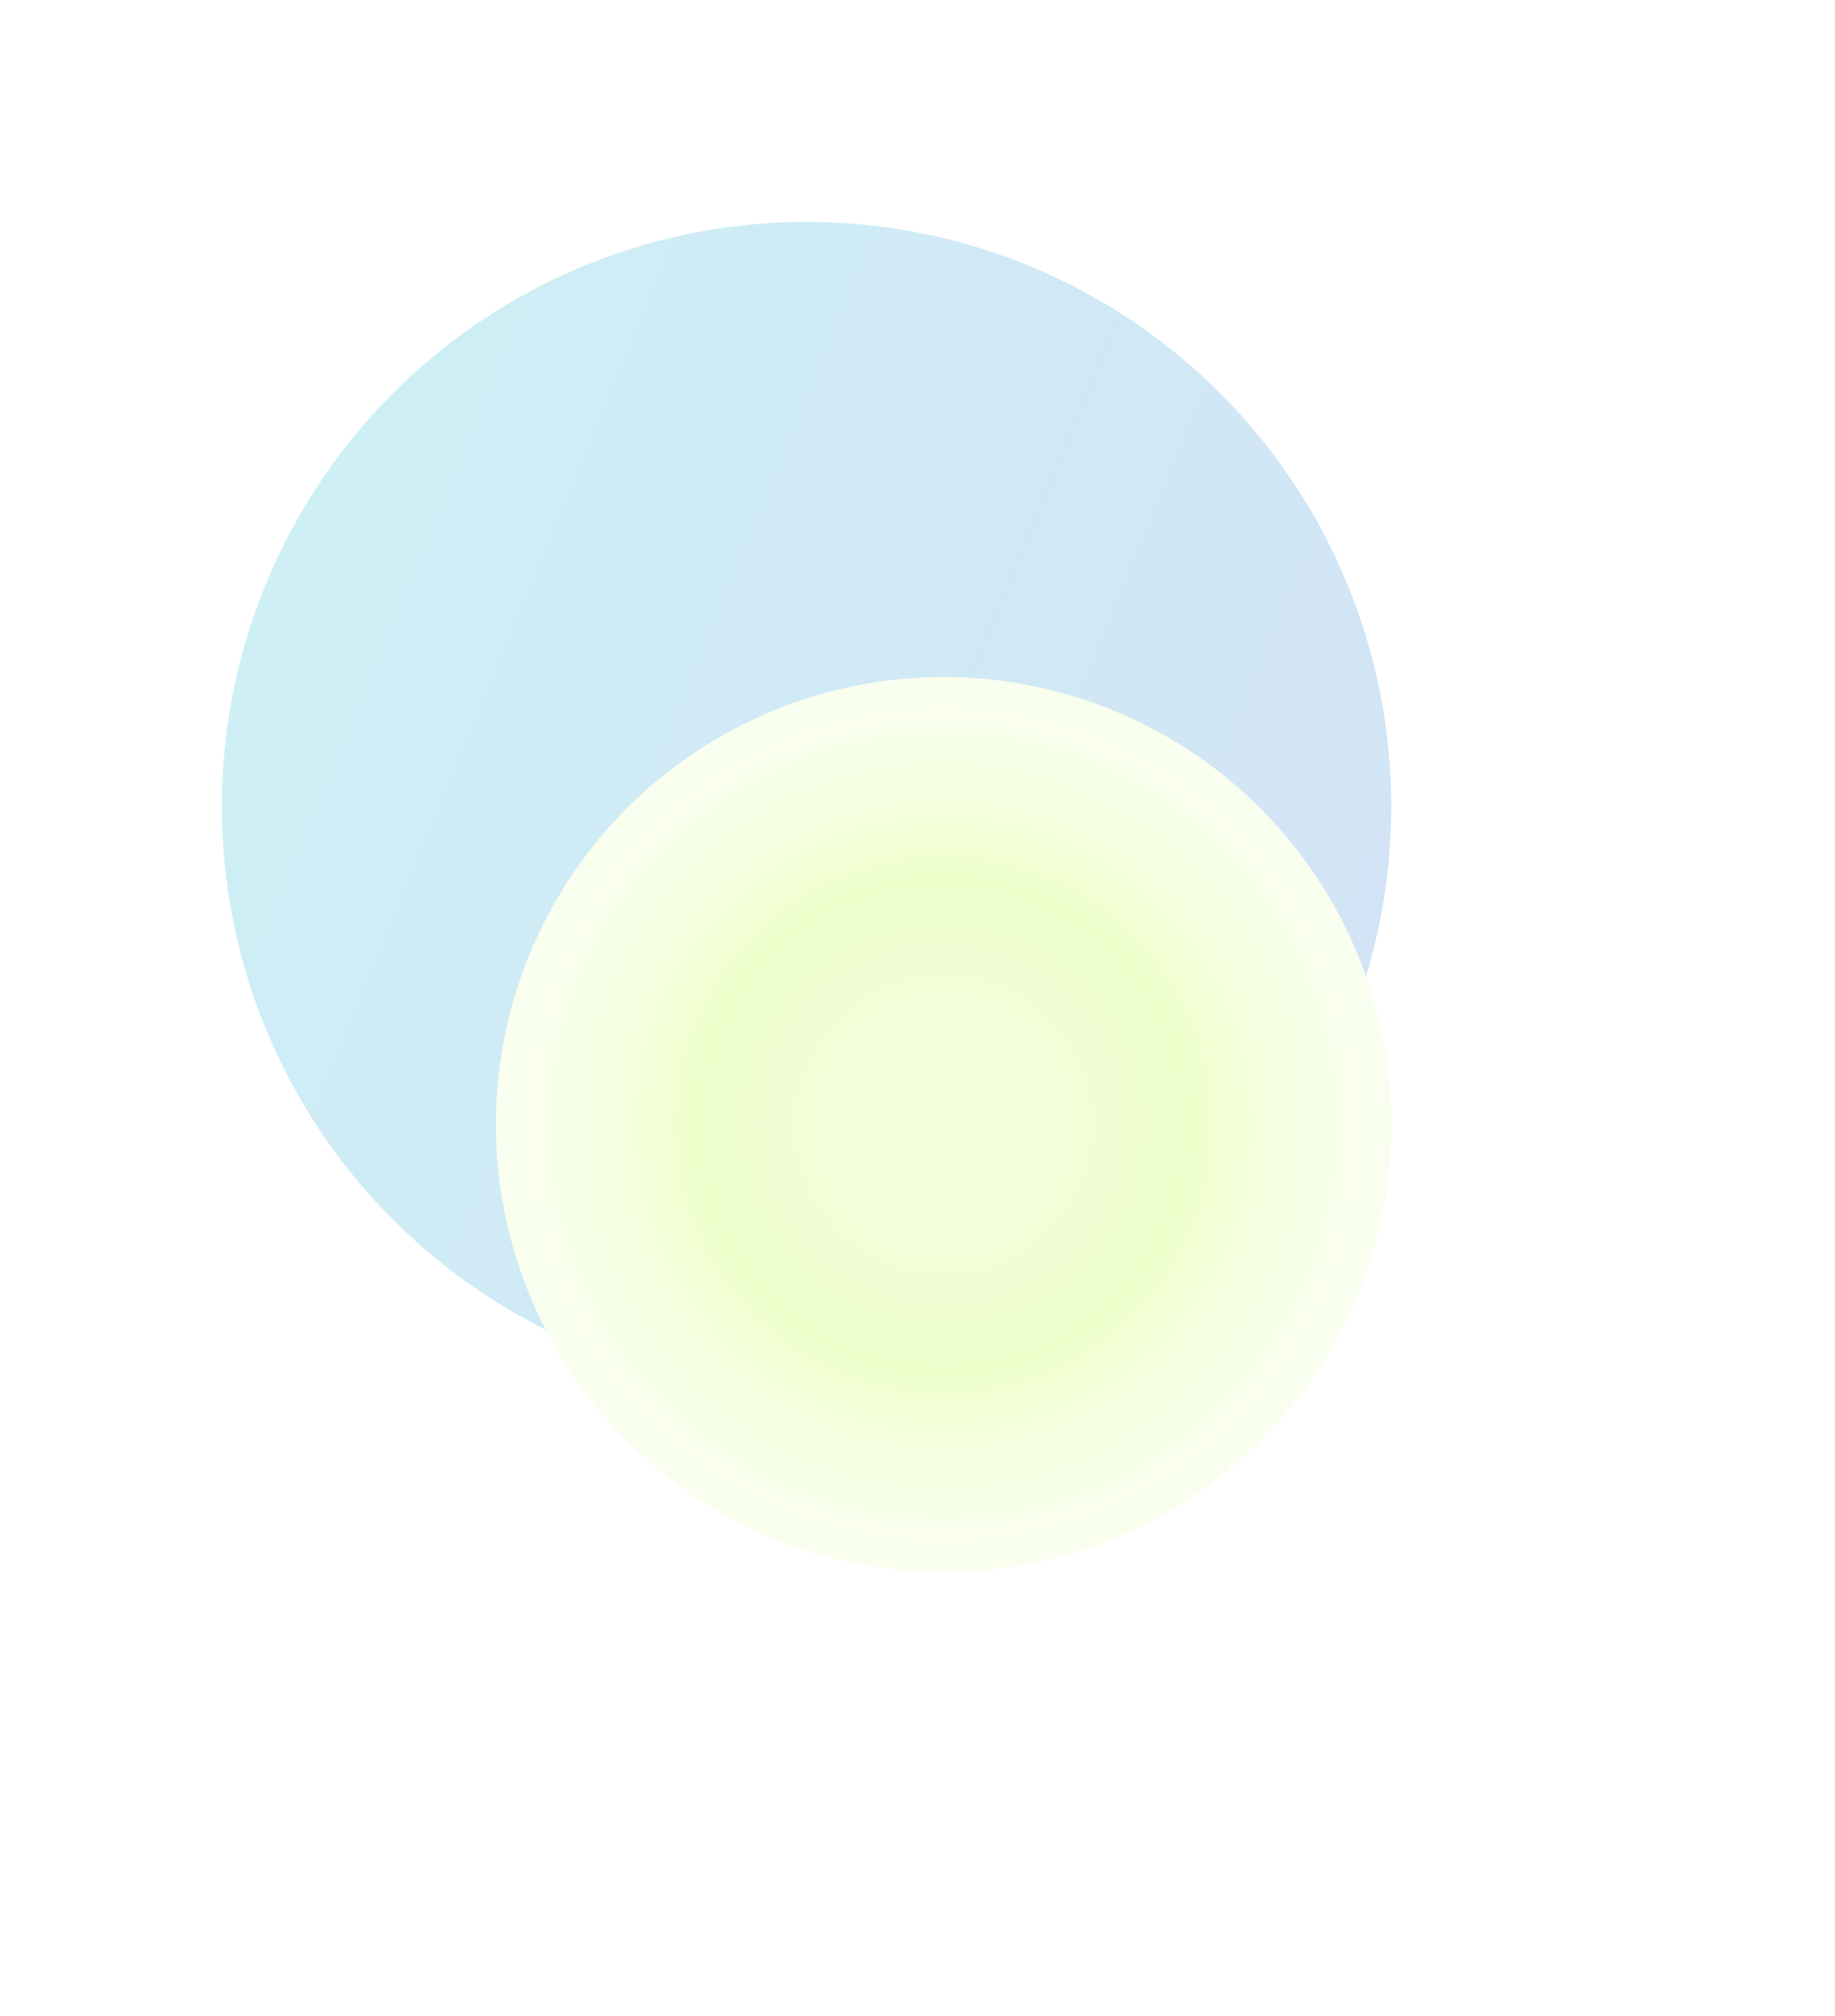 <svg width="2481" height="2726" viewBox="0 0 2481 2726" fill="none" xmlns="http://www.w3.org/2000/svg">
<g opacity="0.2">
<g filter="url(#filter0_f_8637_1530)">
<circle cx="1090.5" cy="1090.5" r="790.5" fill="url(#paint0_linear_8637_1530)"/>
</g>
<g filter="url(#filter1_f_8637_1530)">
<circle cx="1275.75" cy="1520.75" r="605.25" fill="url(#paint1_angular_8637_1530)"/>
</g>
</g>
<defs>
<filter id="filter0_f_8637_1530" x="0" y="0" width="2181" height="2181" filterUnits="userSpaceOnUse" color-interpolation-filters="sRGB">
<feFlood flood-opacity="0" result="BackgroundImageFix"/>
<feBlend mode="normal" in="SourceGraphic" in2="BackgroundImageFix" result="shape"/>
<feGaussianBlur stdDeviation="150" result="effect1_foregroundBlur_8637_1530"/>
</filter>
<filter id="filter1_f_8637_1530" x="70.5" y="315.5" width="2410.5" height="2410.5" filterUnits="userSpaceOnUse" color-interpolation-filters="sRGB">
<feFlood flood-opacity="0" result="BackgroundImageFix"/>
<feBlend mode="normal" in="SourceGraphic" in2="BackgroundImageFix" result="shape"/>
<feGaussianBlur stdDeviation="300" result="effect1_foregroundBlur_8637_1530"/>
</filter>
<linearGradient id="paint0_linear_8637_1530" x1="300" y1="300.001" x2="2208.43" y2="1088.69" gradientUnits="userSpaceOnUse">
<stop stop-color="#06B6D4"/>
<stop offset="1" stop-color="#2370CA"/>
</linearGradient>
<radialGradient id="paint1_angular_8637_1530" cx="0" cy="0" r="1" gradientUnits="userSpaceOnUse" gradientTransform="translate(1275.75 1520.75) rotate(128.754) scale(712.789)">
<stop offset="0.154" stop-color="#C2F750"/>
<stop offset="0.468" stop-color="#AEFF00"/>
<stop offset="0.637" stop-color="#D1FF6D"/>
<stop offset="0.816" stop-color="#E4FFAB"/>
<stop offset="1" stop-color="#D1E6A3"/>
</radialGradient>
</defs>
</svg>

